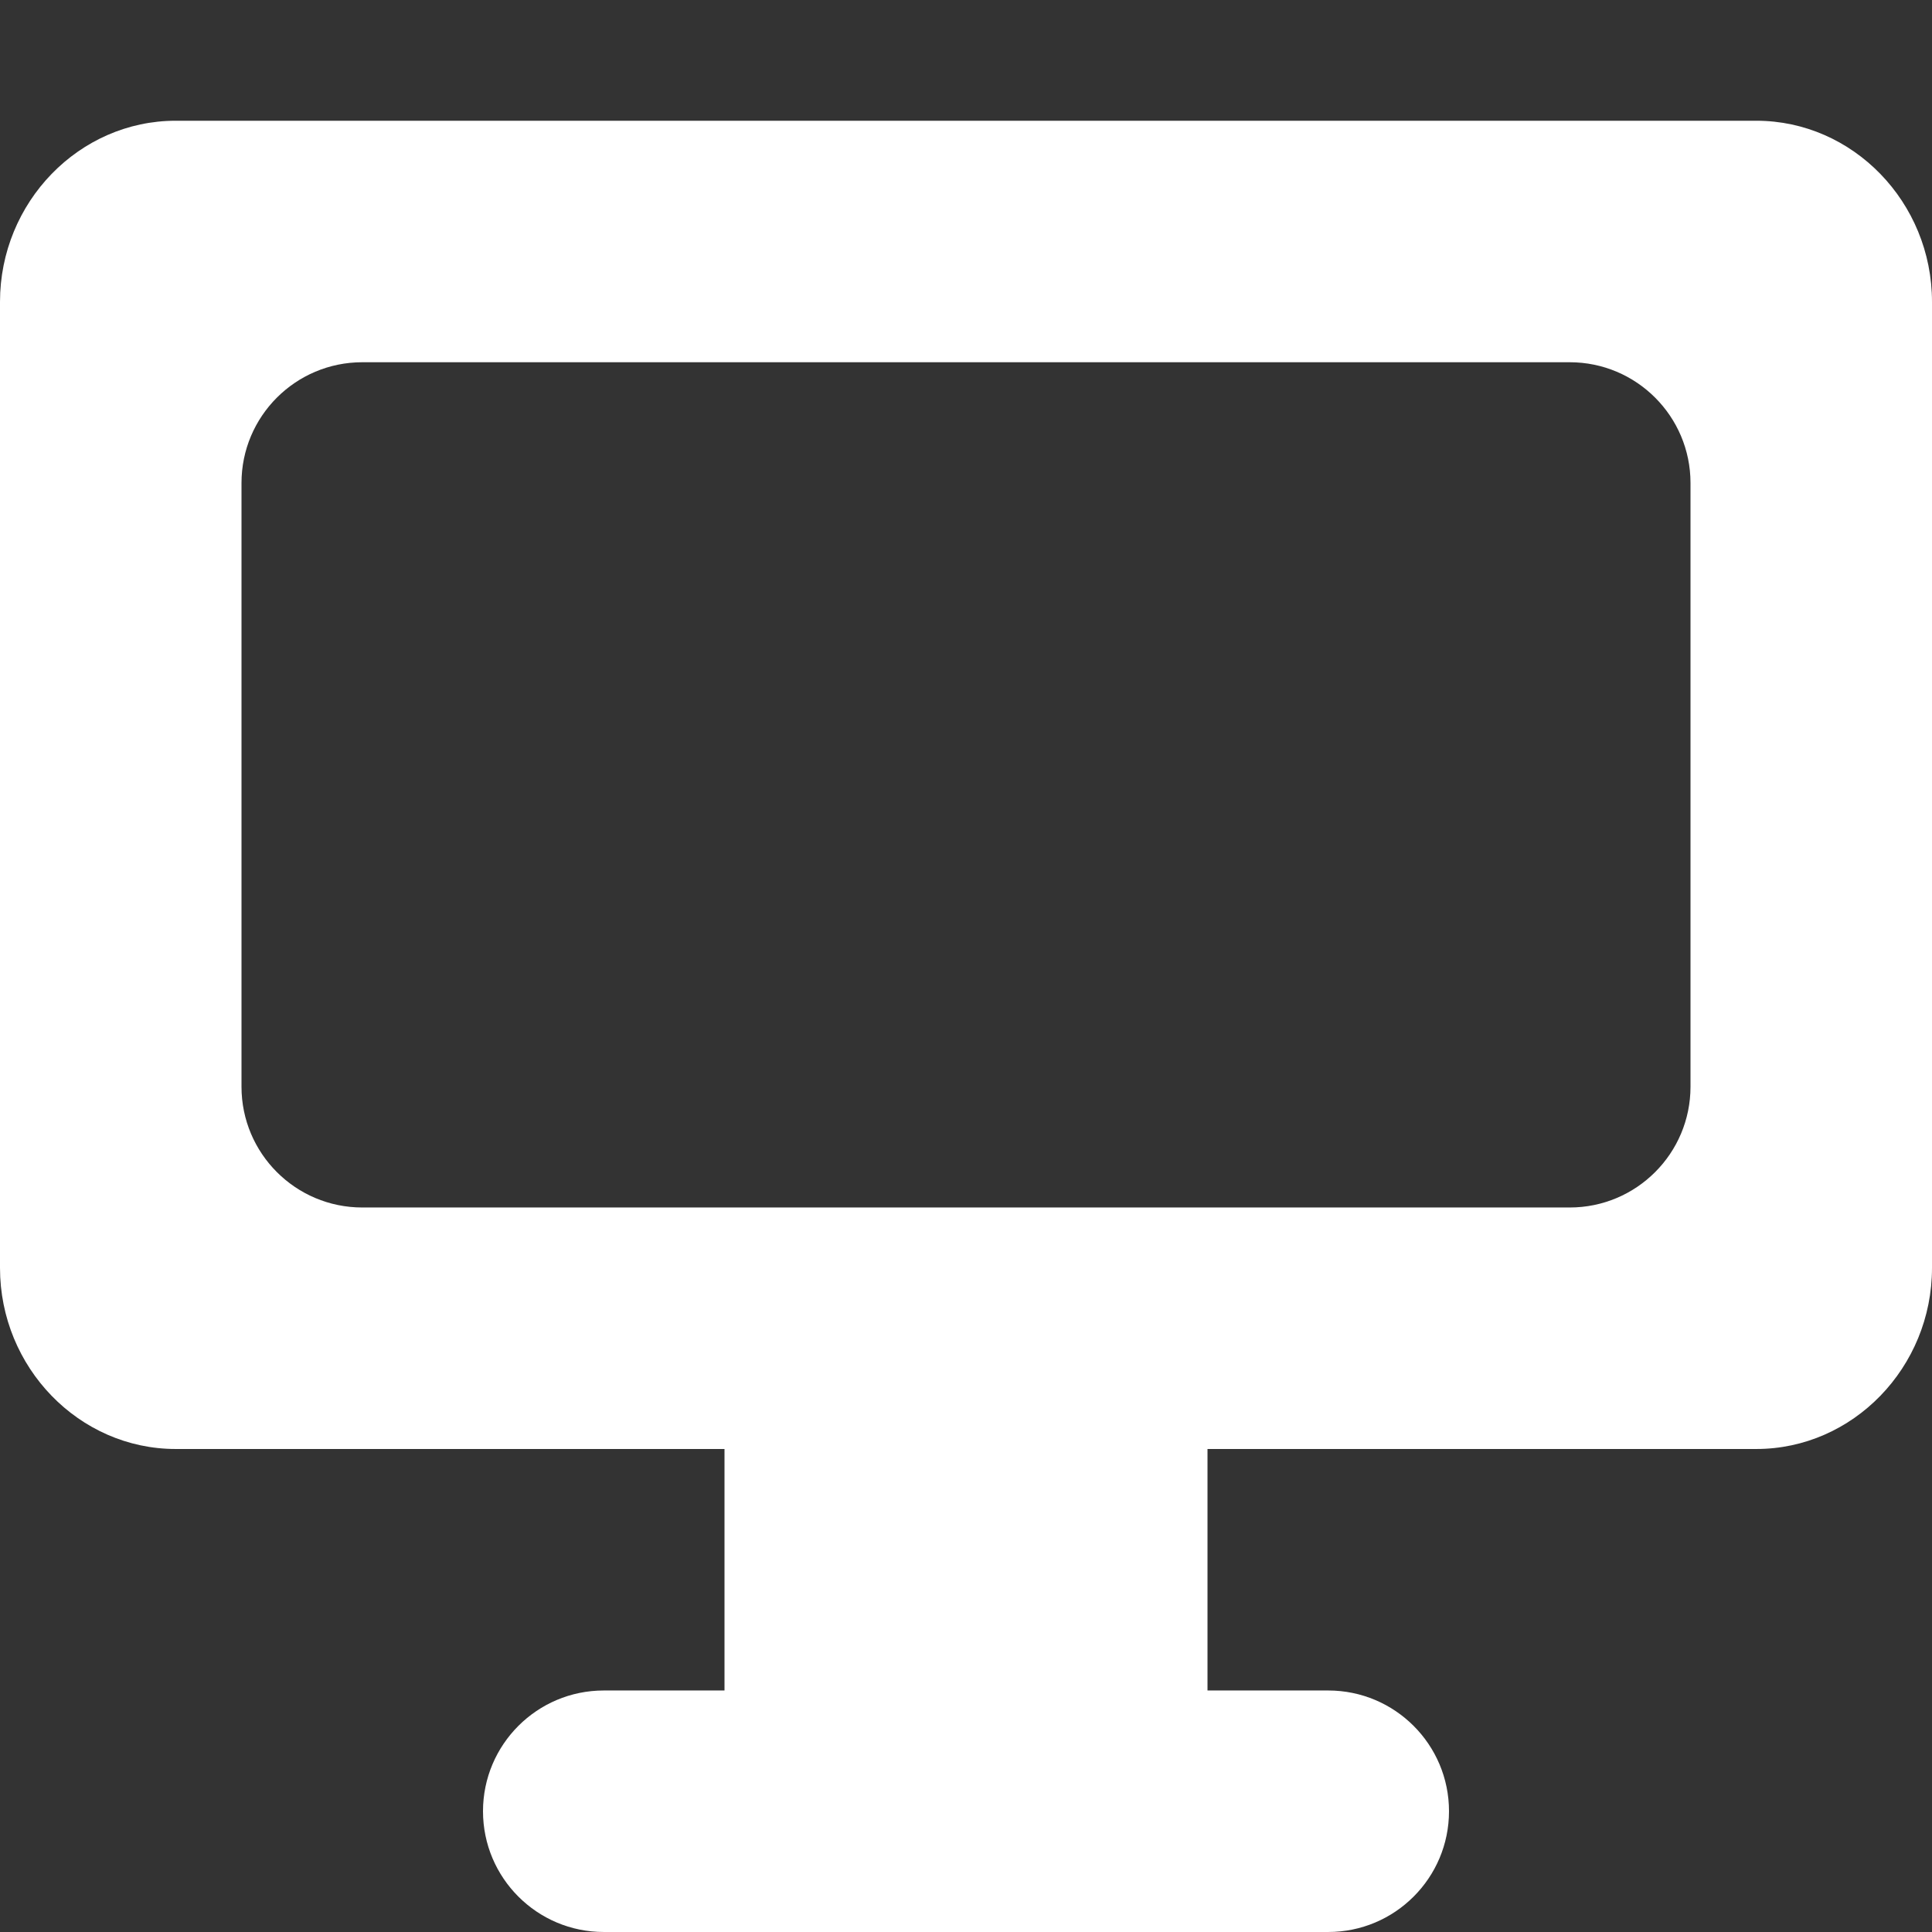 <?xml version="1.0" encoding="UTF-8" standalone="no"?>
<!DOCTYPE svg PUBLIC "-//W3C//DTD SVG 1.1//EN" "http://www.w3.org/Graphics/SVG/1.1/DTD/svg11.dtd">
<svg width="16px" height="16px" version="1.1" xmlns="http://www.w3.org/2000/svg" xmlns:xlink="http://www.w3.org/1999/xlink" xml:space="preserve" xmlns:serif="http://www.serif.com/" style="fill-rule:evenodd;clip-rule:evenodd;stroke-linejoin:round;stroke-miterlimit:2;">
    <rect width="100%" height="100%" fill="#333333" stroke="none"/>
    <rect x="0" y="0" width="16" height="16" style="fill-opacity:0;"/>
    <g transform="matrix(1,-1.22799e-07,1.22799e-07,1,-587,-20)">
        <path d="M598,36L592,36C591.448,36 591,35.552 591,35C591,34.448 591.448,34 592,34L593,34L593,32L588.455,32C587.655,32 587,31.325 587,30.5L587,22.5C587,21.675 587.655,21 588.455,21L601.545,21C602.345,21 603,21.675 603,22.5L603,30.5C603,31.325 602.345,32 601.545,32L597,32L597,34L598,34C598.552,34 599,34.448 599,35C599,35.552 598.552,36 598,36ZM600,23L590,23C589.448,23 589,23.448 589,24L589,29C589,29.552 589.448,30 590,30L600,30C600.552,30 601,29.552 601,29L601,24C601,23.448 600.552,23 600,23Z" style="fill:white;fill-rule:nonzero;"/>
    </g>
</svg>

